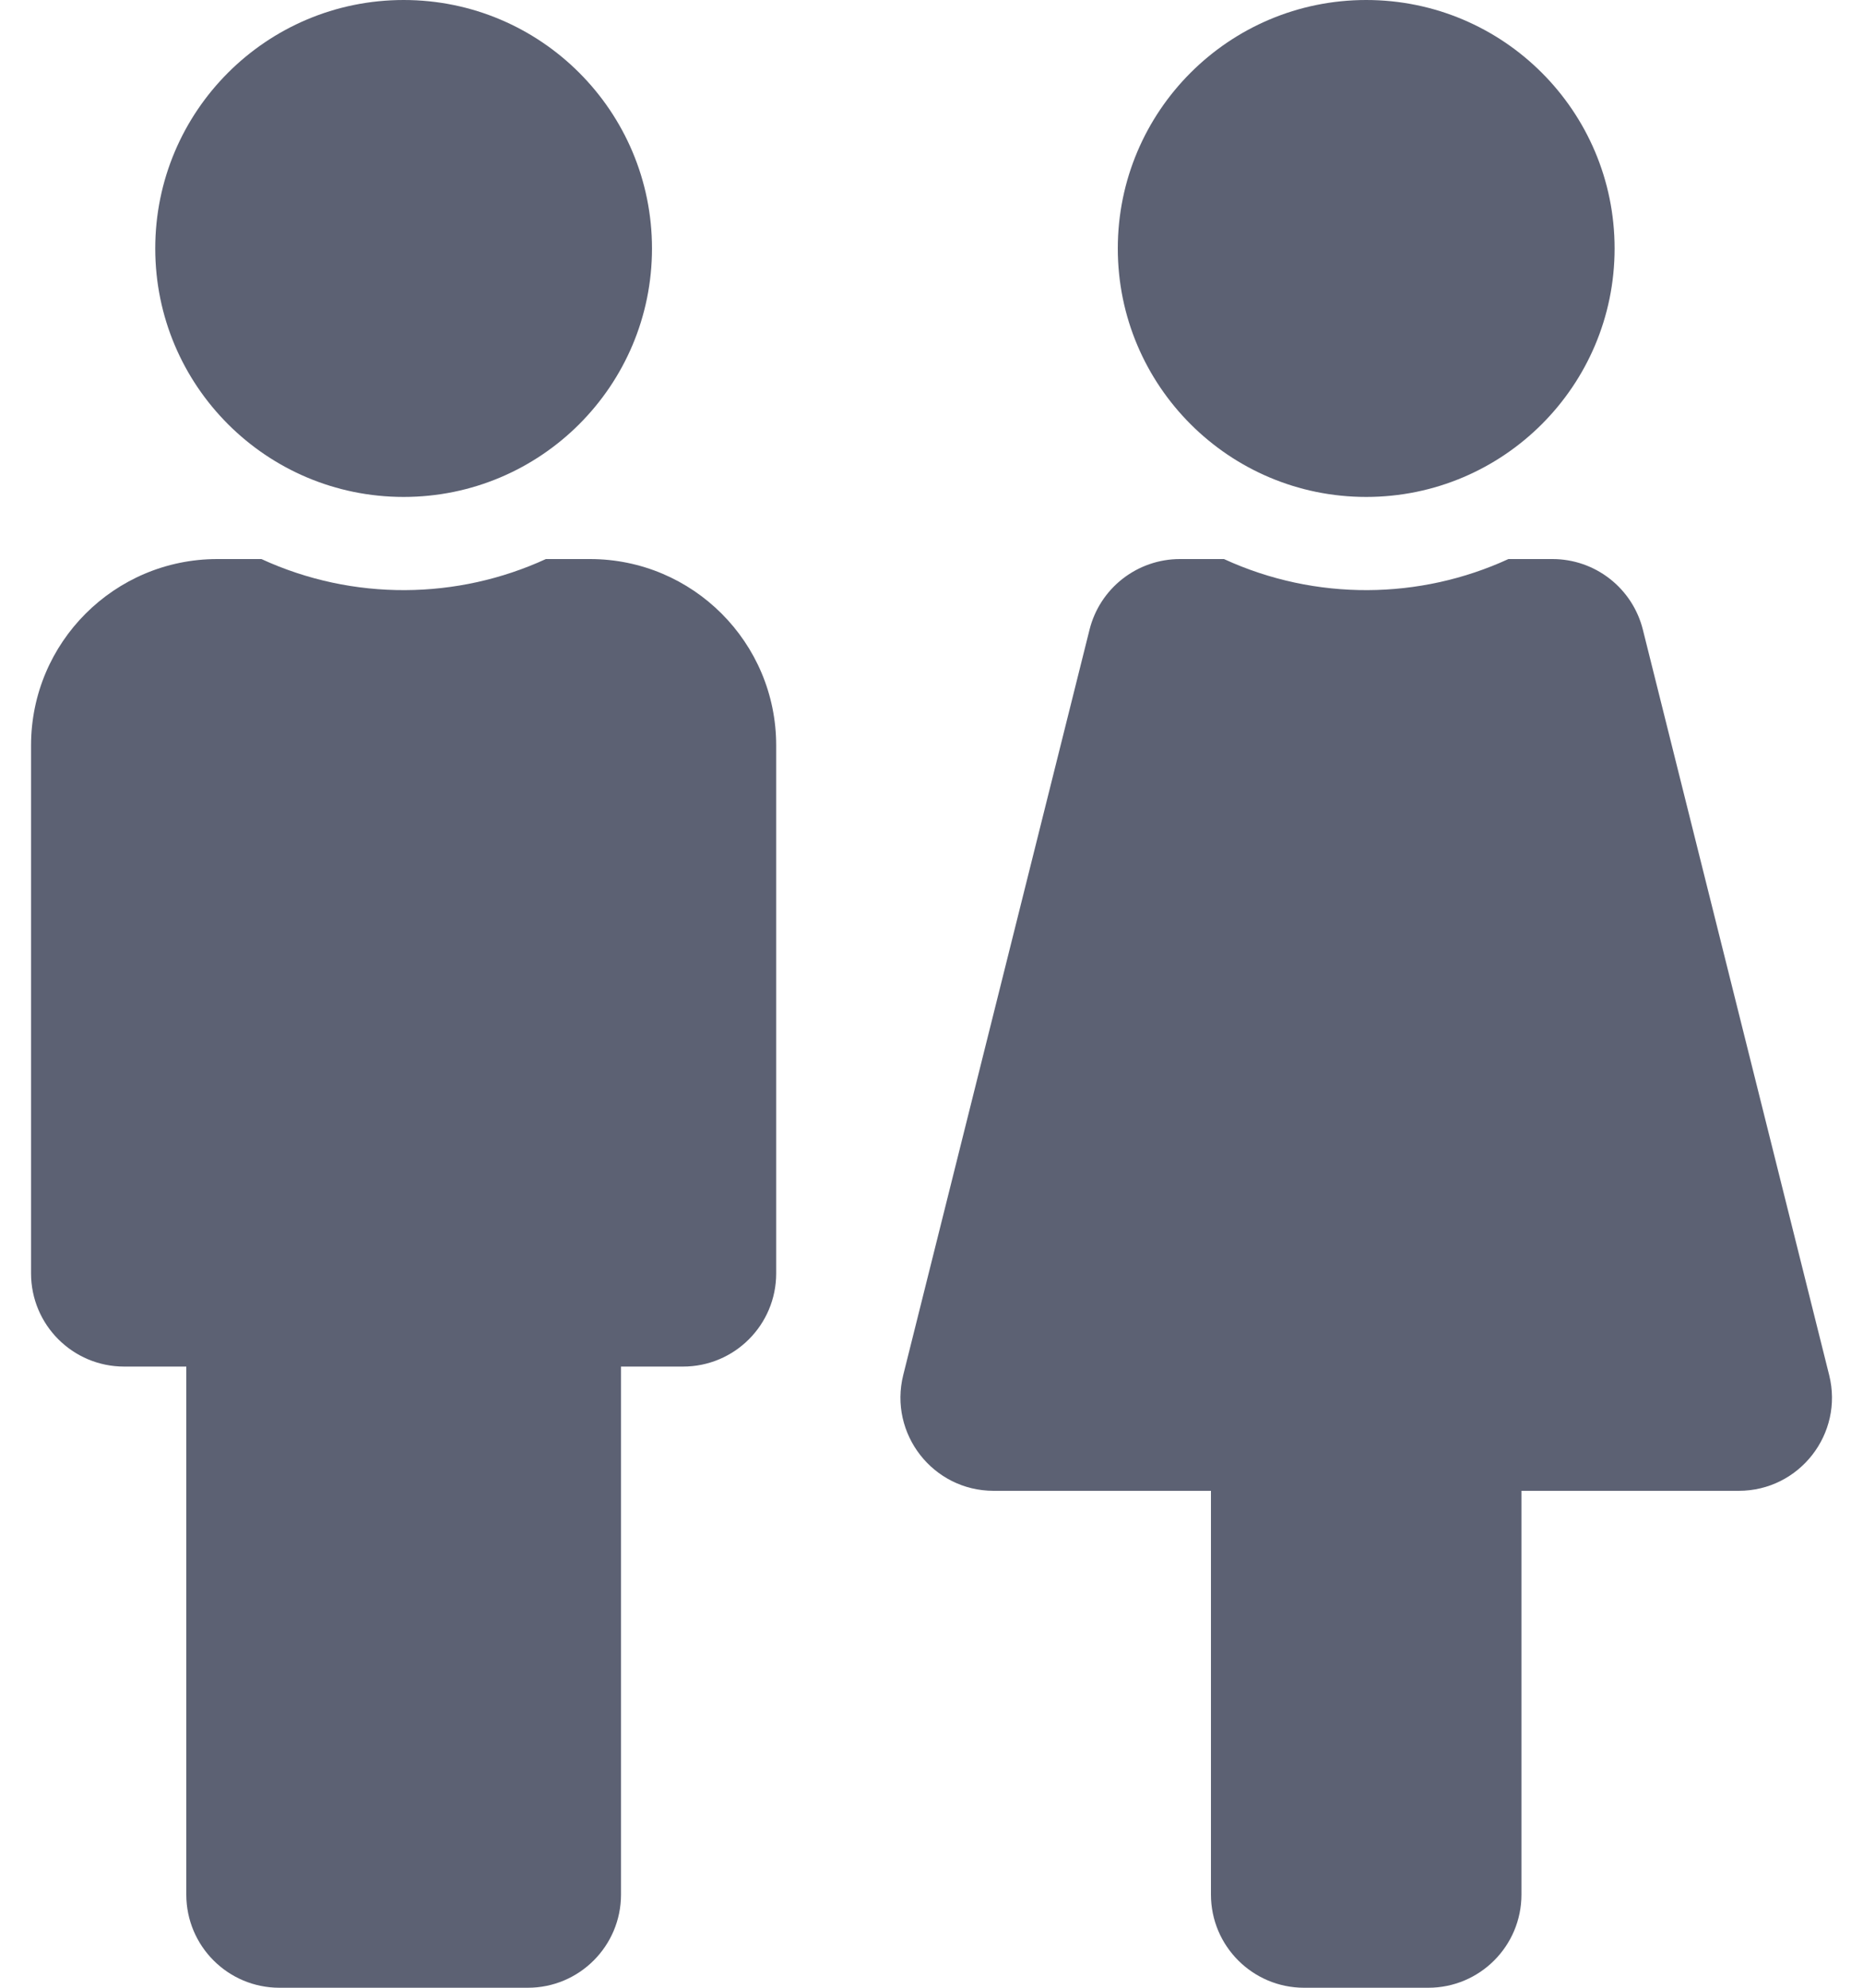 <svg width="30" height="32" viewBox="0 0 30 32" fill="none" xmlns="http://www.w3.org/2000/svg">
<path d="M6.5 0C8.709 0 10.499 1.791 10.499 4C10.499 6.209 8.709 8 6.5 8C4.29 8 2.5 6.209 2.5 4C2.5 1.791 4.29 0 6.5 0ZM9.5 9H8.79C7.37 9.653 5.69 9.681 4.21 9H3.5C1.843 9 0.5 10.343 0.5 12V20.5C0.5 21.328 1.171 22 2 22H3V30.5C3 31.328 3.671 32 4.5 32H8.5C9.328 32 10 31.328 10 30.5V22H10.999C11.828 22 12.499 21.328 12.499 20.5V12C12.499 10.343 11.156 9 9.5 9Z" fill="#5C6173"/>
<path d="M22 0C24.209 0 26 1.791 26 4C26 6.209 24.209 8 22 8C19.791 8 18 6.209 18 4C18 1.791 19.791 0 22 0ZM29.455 22.136L26.455 10.136C26.374 9.812 26.187 9.524 25.923 9.318C25.66 9.112 25.335 9 25 9H24.29C22.871 9.653 21.191 9.681 19.71 9H19C18.666 9 18.341 9.112 18.077 9.318C17.813 9.524 17.626 9.812 17.545 10.136L14.545 22.136C14.309 23.082 15.024 24 16 24H19.5V30.5C19.5 31.328 20.172 32 21 32H23C23.829 32 24.5 31.328 24.5 30.5V24H28C28.975 24 29.692 23.083 29.455 22.136Z" fill="#5C6173"/>
</svg>
